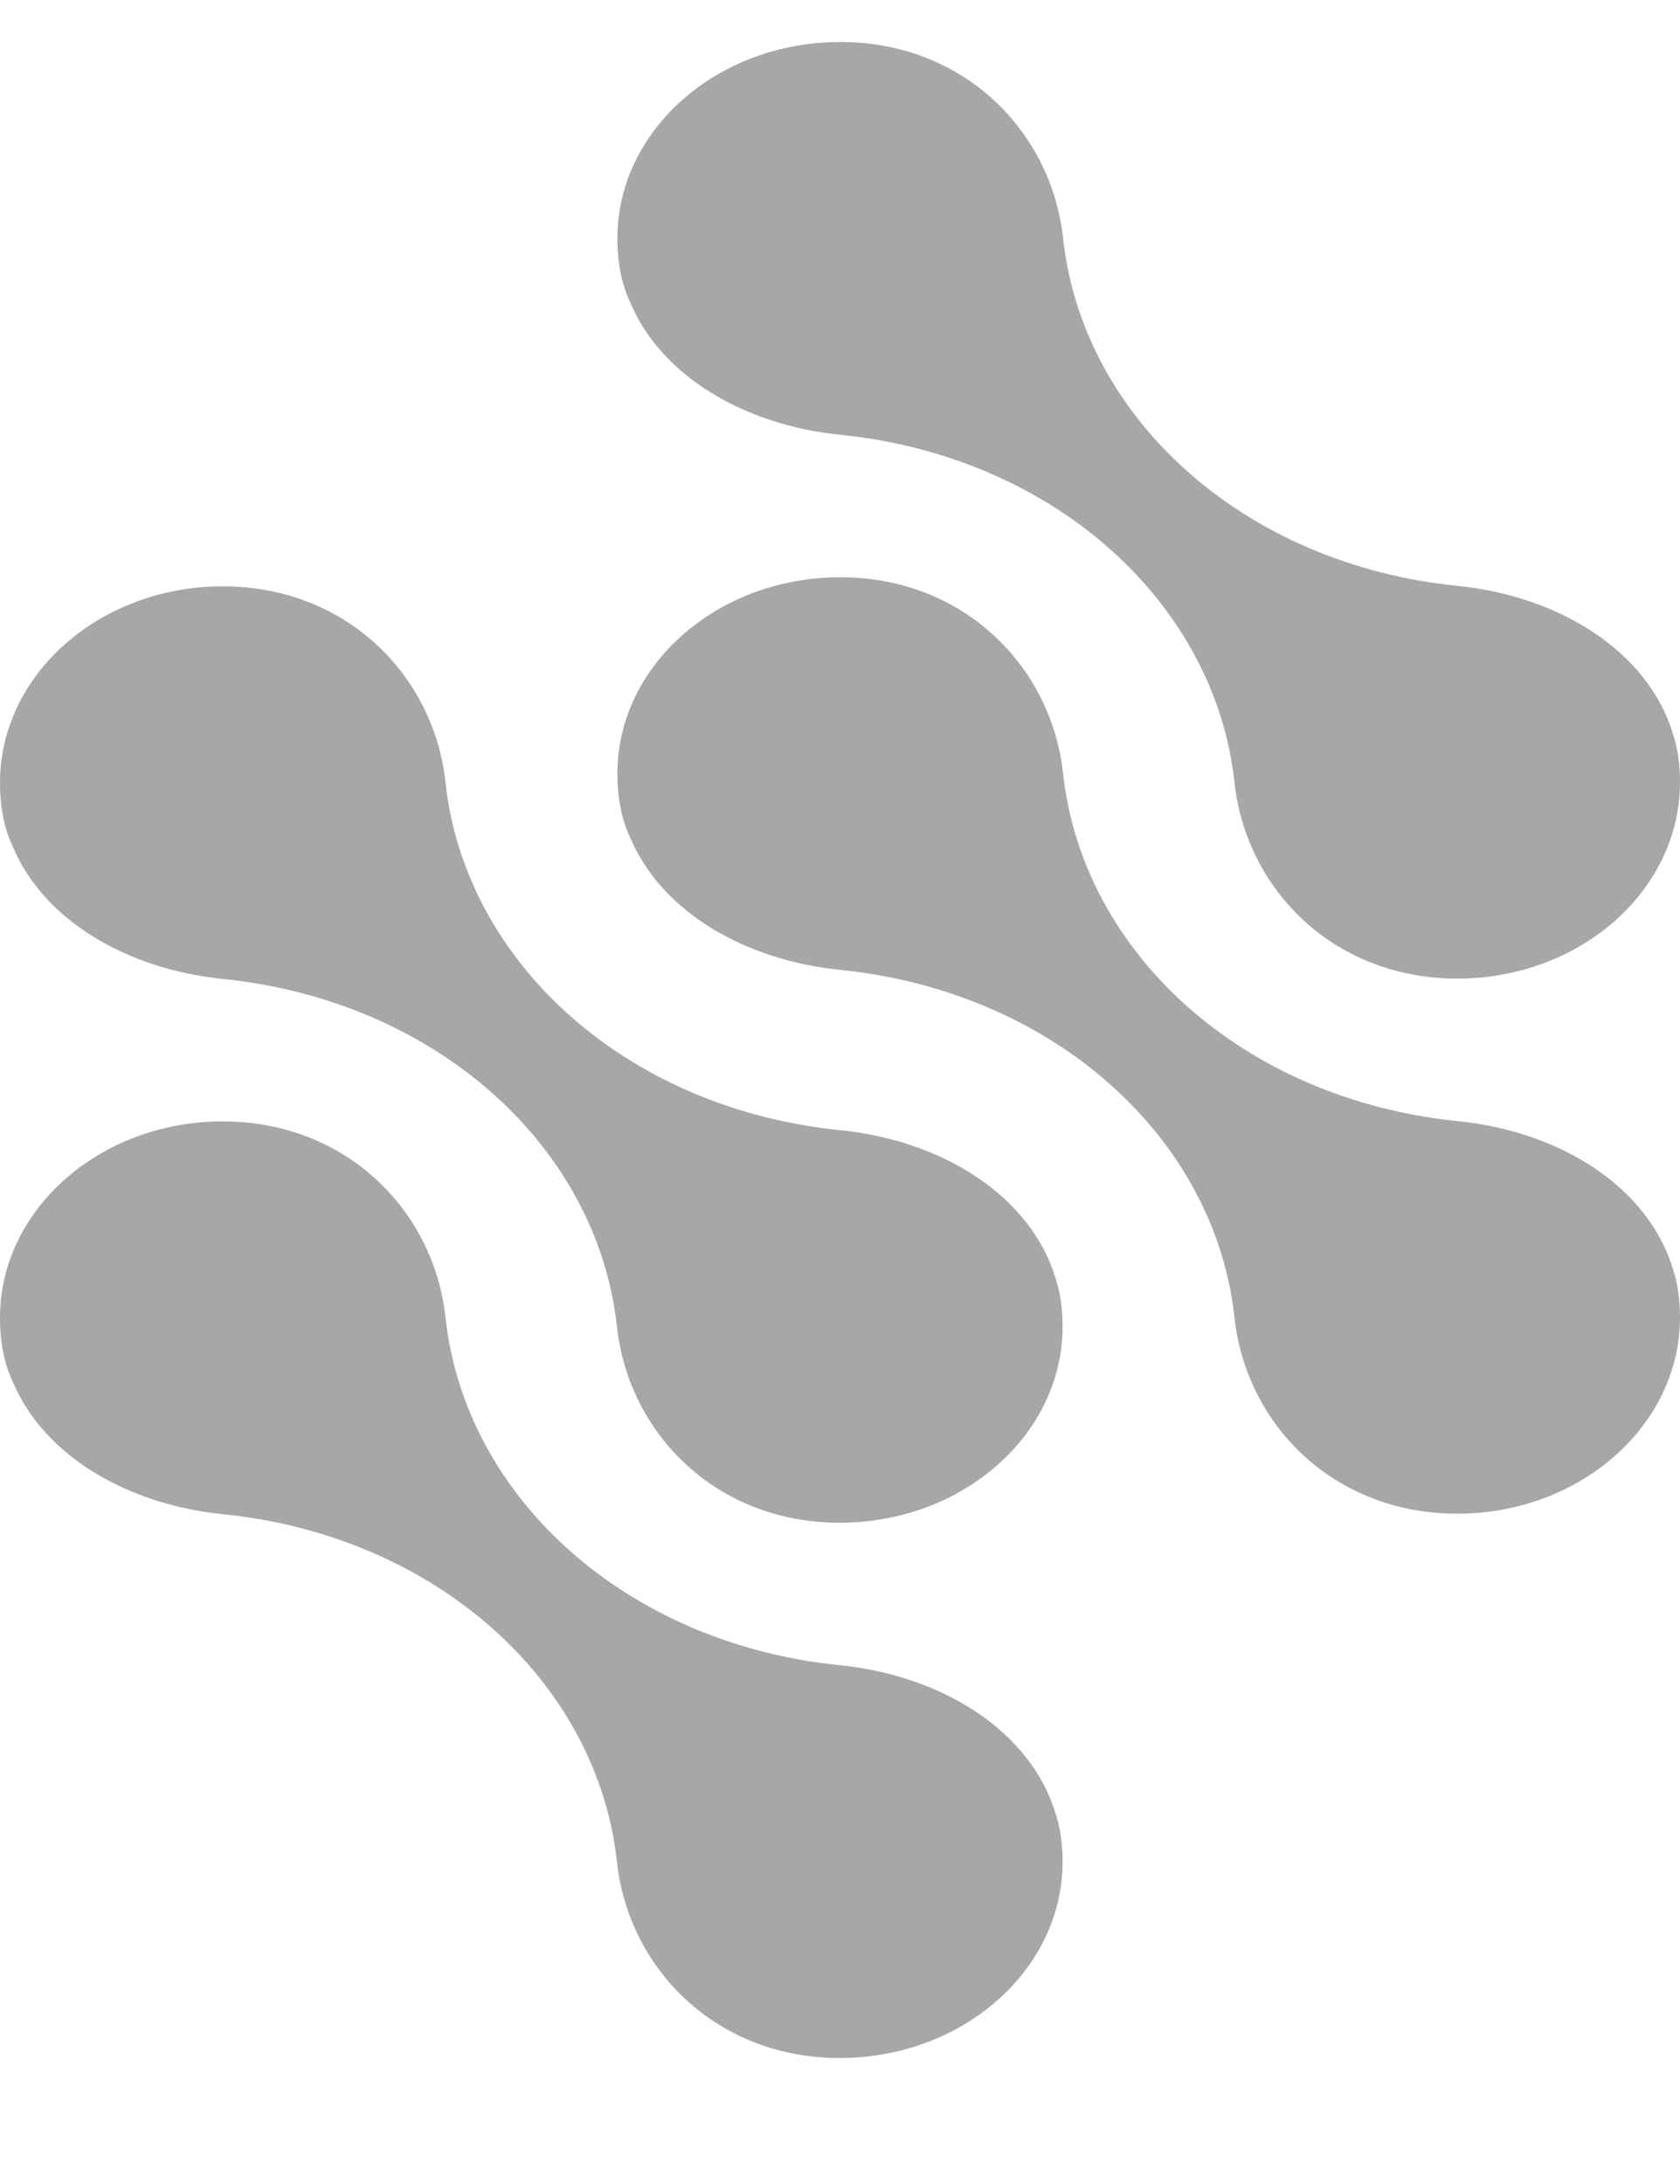 <svg xmlns="http://www.w3.org/2000/svg" width="10" height="13" viewBox="0 0 10 13" fill="none">
    <path d="M4.998 9.912C3.73 9.784 2.769 8.916 2.652 7.844C2.583 7.203 2.058 6.675 1.326 6.675C0.595 6.675 0 7.199 0 7.844C0 7.998 0.028 8.126 0.079 8.231C0.264 8.665 0.756 8.955 1.326 9.013C2.595 9.141 3.555 10.009 3.672 11.081C3.742 11.723 4.267 12.25 4.998 12.25C5.73 12.25 6.325 11.726 6.325 11.081C6.325 10.971 6.31 10.877 6.284 10.797C6.136 10.306 5.613 9.974 4.998 9.912ZM5.002 2.588C6.27 2.716 7.231 3.584 7.348 4.656C7.417 5.297 7.942 5.825 8.674 5.825C9.405 5.825 10 5.301 10 4.656C10 4.546 9.985 4.452 9.959 4.371C9.812 3.881 9.288 3.549 8.674 3.487C7.405 3.359 6.445 2.491 6.328 1.419C6.258 0.777 5.733 0.25 5.002 0.25C4.27 0.25 3.675 0.774 3.675 1.419C3.675 1.572 3.703 1.7 3.754 1.806C3.939 2.24 4.431 2.53 5.002 2.588ZM8.674 6.673C7.405 6.544 6.445 5.677 6.328 4.605C6.258 3.963 5.733 3.436 5.002 3.436C4.27 3.436 3.675 3.96 3.675 4.605C3.675 4.758 3.703 4.886 3.754 4.992C3.939 5.425 4.431 5.716 5.002 5.773C6.27 5.902 7.231 6.769 7.348 7.841C7.417 8.483 7.942 9.01 8.674 9.01C9.405 9.01 10 8.486 10 7.841C10 7.732 9.985 7.638 9.959 7.557C9.812 7.066 9.288 6.734 8.674 6.673ZM4.998 6.727C3.73 6.598 2.769 5.731 2.652 4.659C2.583 4.017 2.058 3.49 1.326 3.49C0.595 3.49 0 4.014 0 4.659C0 4.812 0.028 4.94 0.079 5.046C0.264 5.479 0.756 5.769 1.326 5.827C2.595 5.956 3.555 6.823 3.672 7.895C3.742 8.537 4.267 9.064 4.998 9.064C5.73 9.064 6.325 8.54 6.325 7.895C6.325 7.786 6.31 7.692 6.284 7.611C6.136 7.12 5.613 6.788 4.998 6.727Z" fill="#A7A7A7"/>
  </svg>
